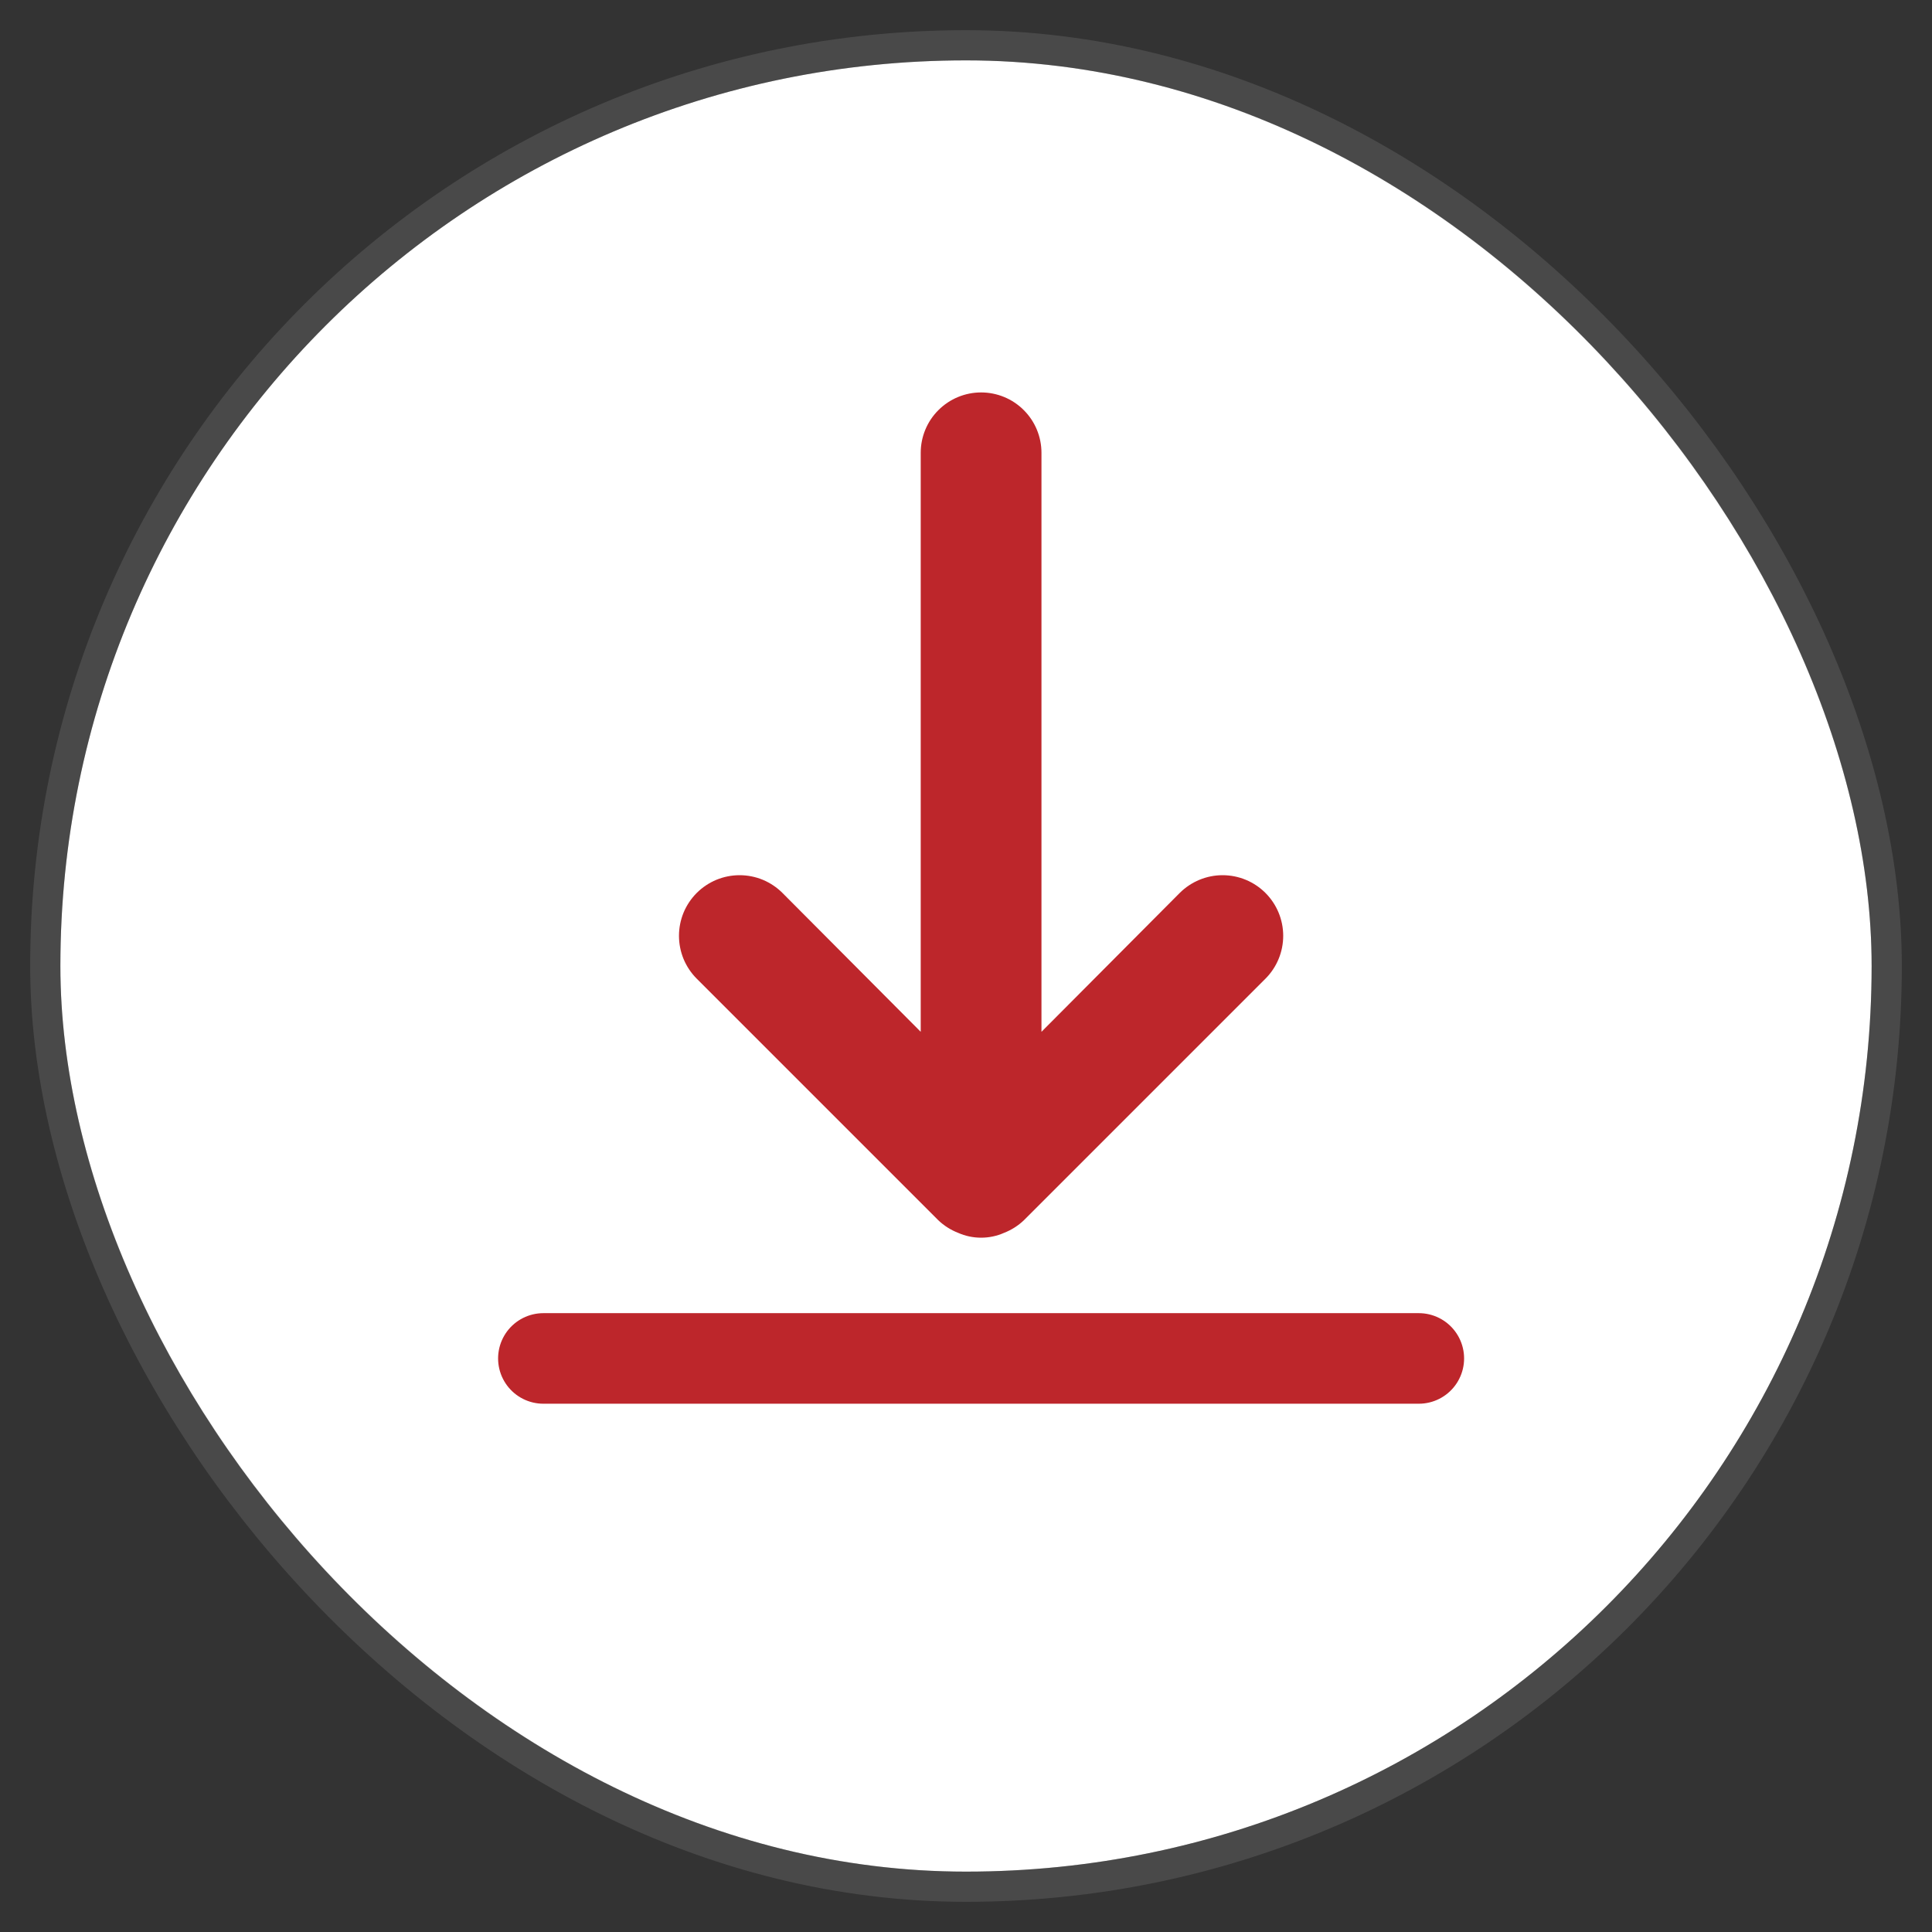 <svg width="32" height="32" viewBox="0 0 32 32" fill="none" xmlns="http://www.w3.org/2000/svg">
<rect x="0" y="0" width="32" height="32" fill="#333333" stroke="none"/>
<rect x="1" y="1" width="30" height="30" rx="15" fill="white"/>
<rect x="0.75" y="0.75" width="30.5" height="30.5" rx="15.25" stroke="#8C8C8C" stroke-opacity="0.25" stroke-width="0.5"/>
<path d="M15.54 20.21C15.635 20.301 15.747 20.372 15.87 20.42C15.99 20.473 16.119 20.5 16.25 20.5C16.381 20.5 16.511 20.473 16.63 20.42C16.753 20.372 16.865 20.301 16.96 20.21L20.96 16.21C21.148 16.022 21.254 15.766 21.254 15.5C21.254 15.234 21.148 14.978 20.96 14.79C20.772 14.602 20.517 14.496 20.25 14.496C19.984 14.496 19.729 14.602 19.54 14.79L17.25 17.09V7.5C17.25 7.235 17.145 6.98 16.957 6.793C16.77 6.605 16.515 6.5 16.25 6.5C15.985 6.5 15.731 6.605 15.543 6.793C15.355 6.98 15.25 7.235 15.25 7.5V17.09L12.96 14.79C12.867 14.697 12.756 14.623 12.634 14.572C12.513 14.522 12.382 14.496 12.25 14.496C12.118 14.496 11.988 14.522 11.866 14.572C11.744 14.623 11.633 14.697 11.54 14.79C11.447 14.883 11.373 14.994 11.322 15.116C11.272 15.238 11.246 15.368 11.246 15.5C11.246 15.632 11.272 15.762 11.322 15.884C11.373 16.006 11.447 16.117 11.54 16.21L15.54 20.21Z" fill="#BD262B"/>
<path d="M9 22.5H23.5" stroke="#BD262B" stroke-width="1.5" stroke-linecap="round"/>
</svg>
